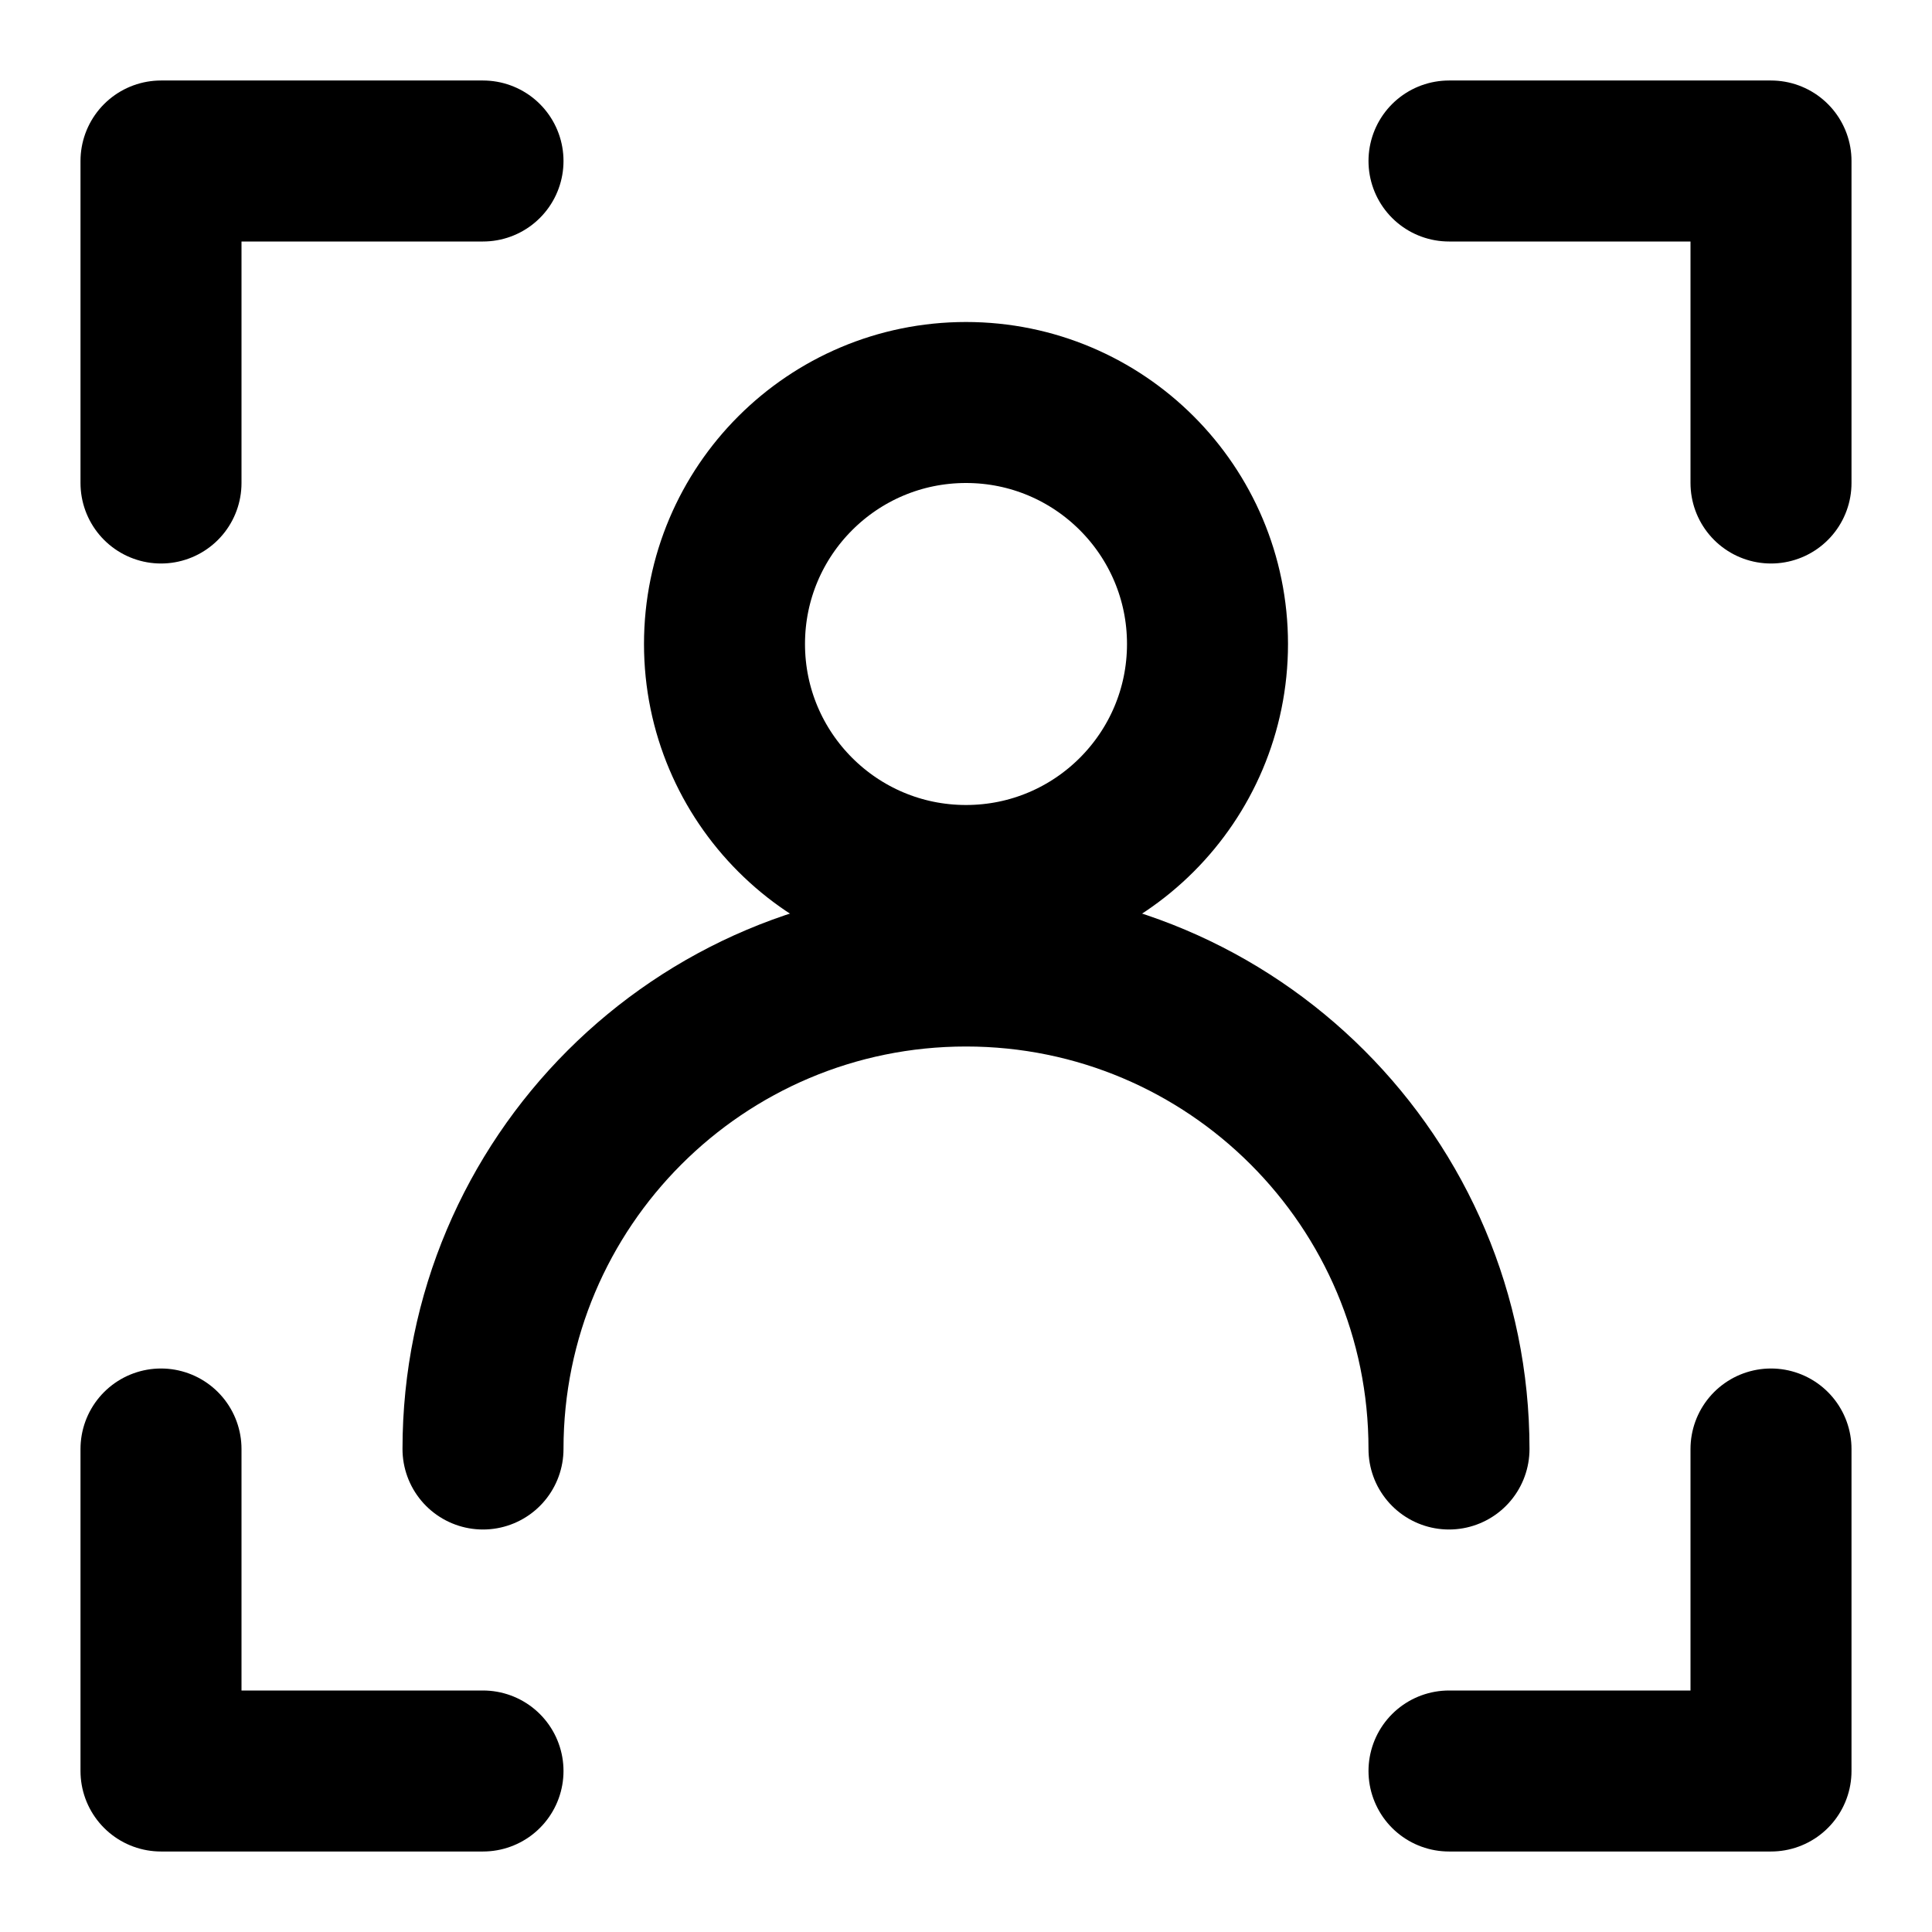 <svg width="100%" height="100%" viewBox="0 0 48 48" fill="none" xmlns="http://www.w3.org/2000/svg">
<circle cx="24" cy="16" r="6" fill="none" stroke="currentColor" stroke-width="4" stroke-linecap="round" stroke-linejoin="round"/>
<path d="M36 36C36 29.373 30.627 24 24 24C17.373 24 12 29.373 12 36" stroke="currentColor" stroke-width="4" stroke-linecap="round" stroke-linejoin="round"/>
<path d="M36 4H44V12" stroke="currentColor" stroke-width="4" stroke-linecap="round" stroke-linejoin="round"/>
<path d="M12 4H4V12" stroke="currentColor" stroke-width="4" stroke-linecap="round" stroke-linejoin="round"/>
<path d="M36 44H44V36" stroke="currentColor" stroke-width="4" stroke-linecap="round" stroke-linejoin="round"/>
<path d="M12 44H4V36" stroke="currentColor" stroke-width="4" stroke-linecap="round" stroke-linejoin="round"/>
</svg>